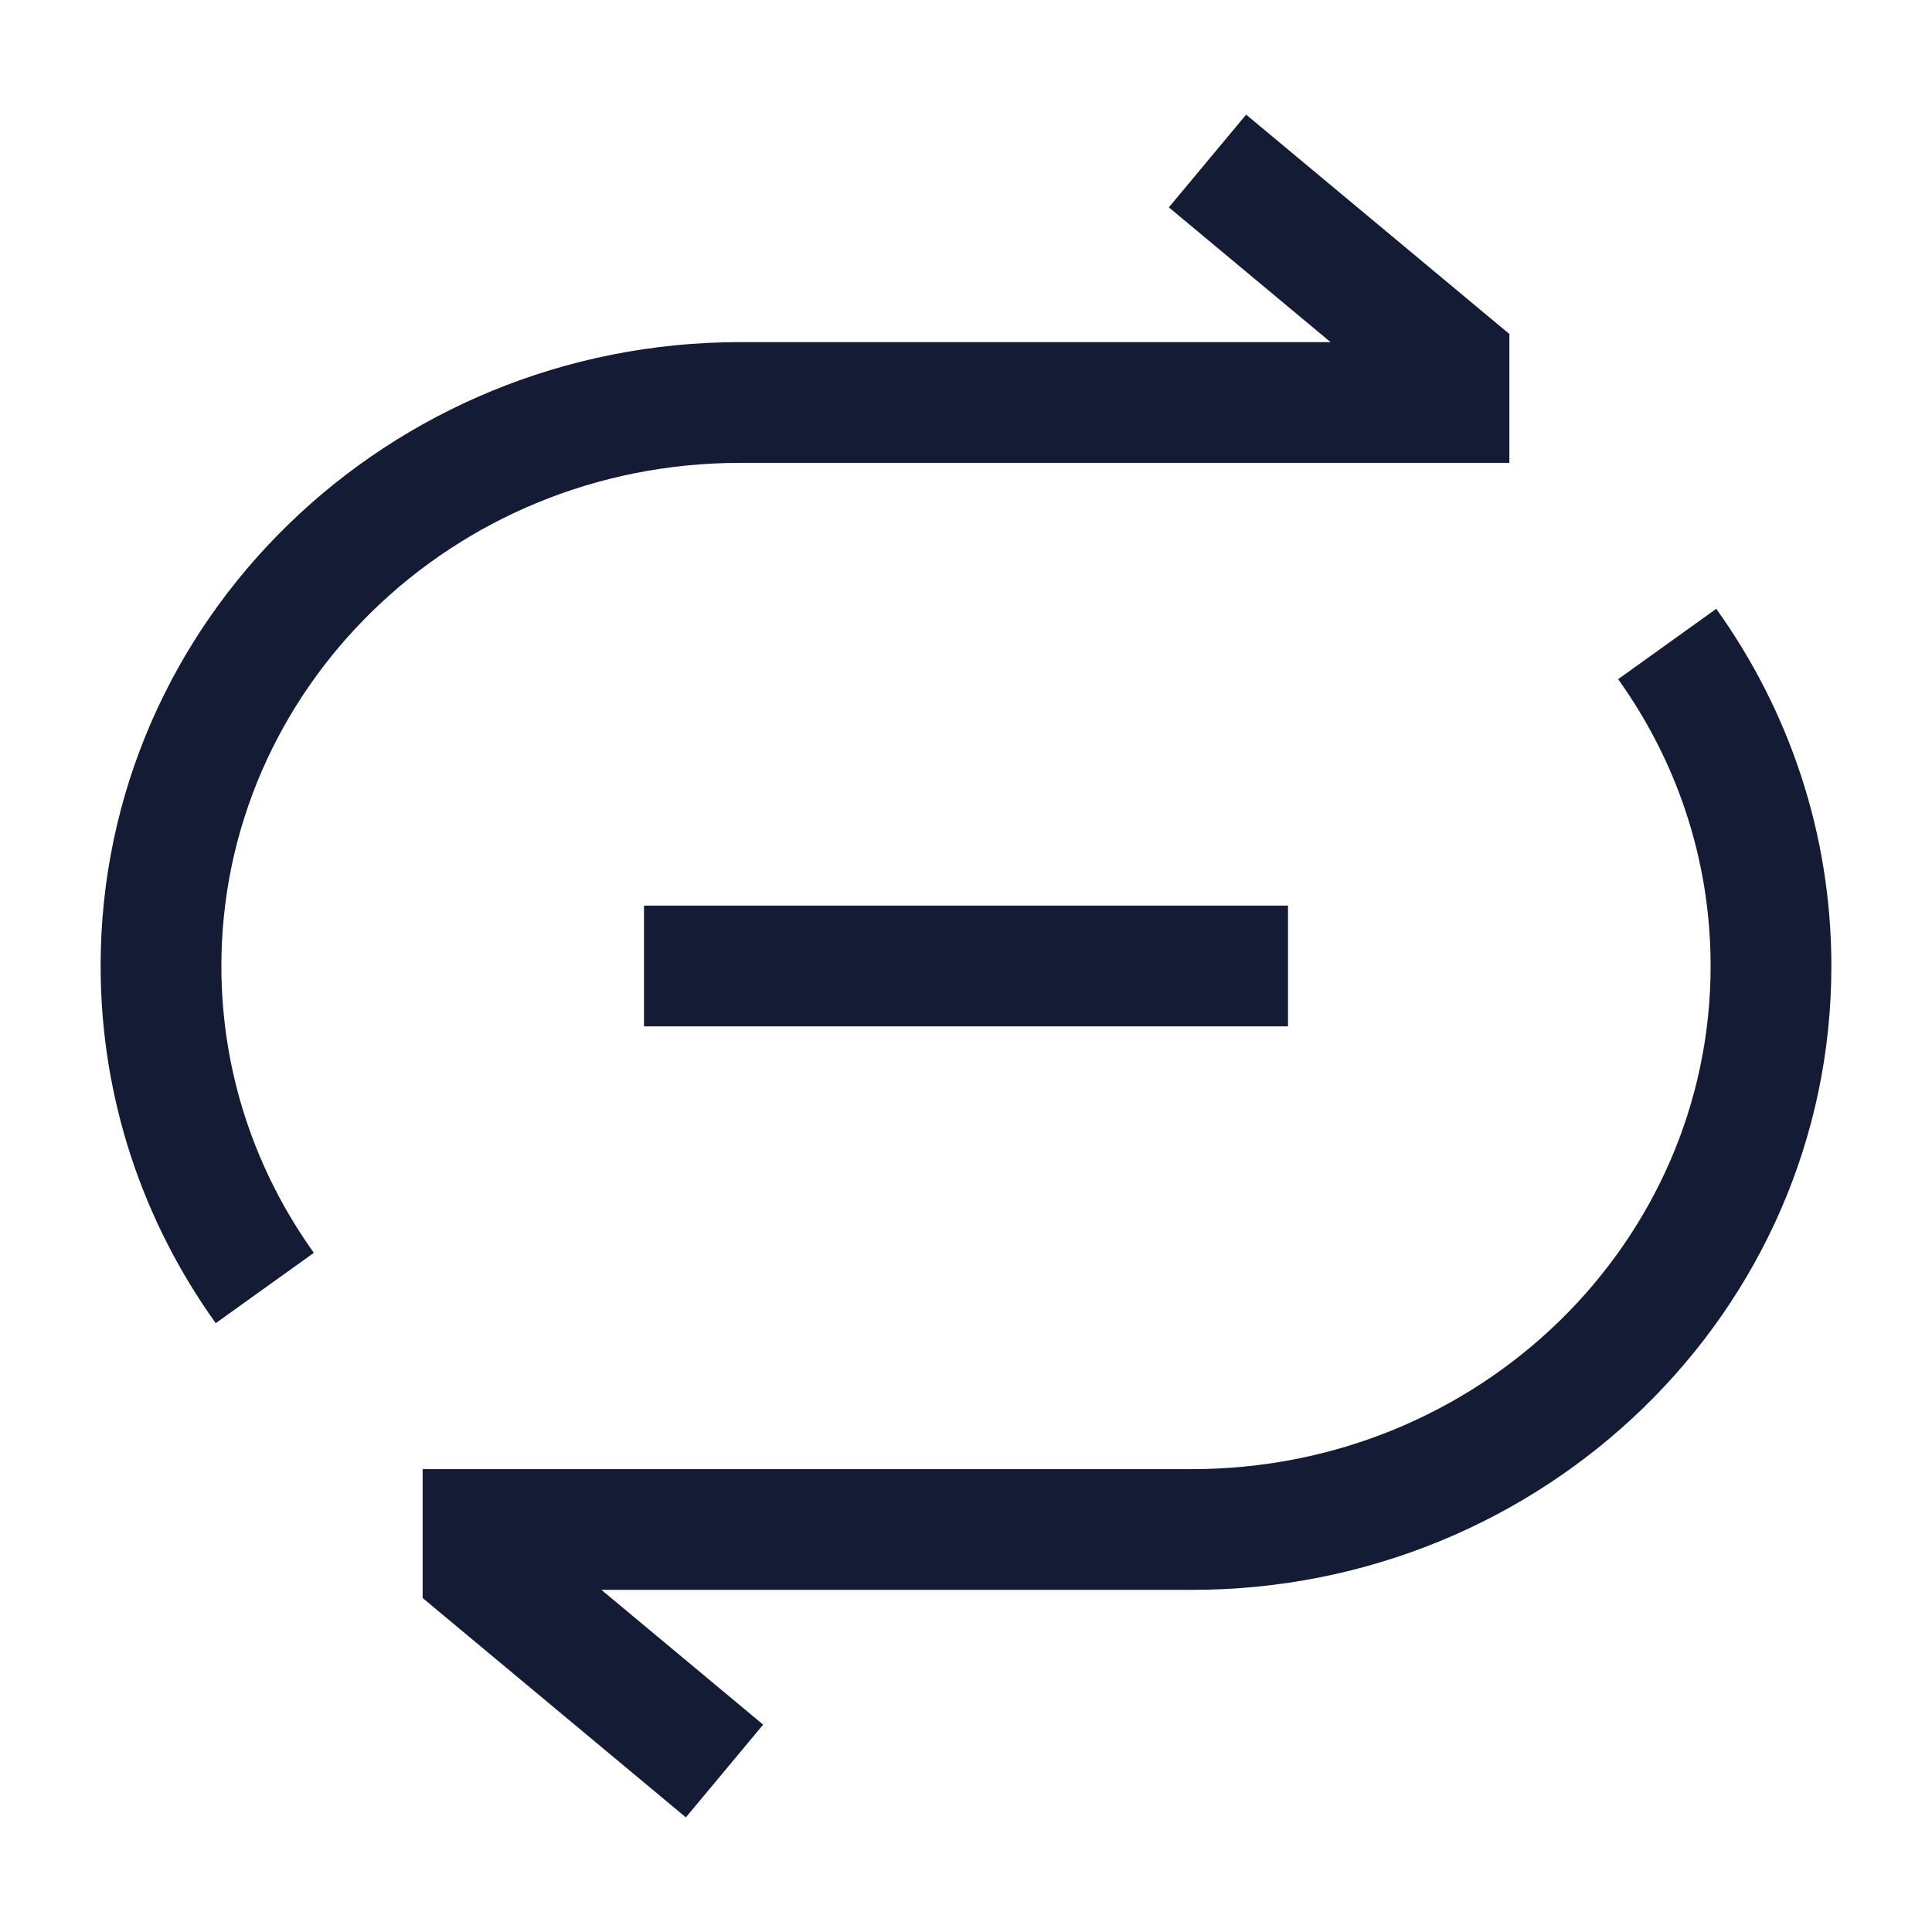 <svg width="24" height="24" viewBox="0 0 24 24" fill="none" xmlns="http://www.w3.org/2000/svg">
<path d="M18 5V5.75H18.75V5H18ZM18 4.5H18.75V4.149L18.48 3.924L18 4.5ZM9.194 5.75H18V4.25H9.194V5.75ZM2.75 12C2.75 8.567 5.616 5.75 9.194 5.75V4.25C4.826 4.25 1.25 7.701 1.25 12H2.75ZM3.899 15.563C3.174 14.551 2.75 13.324 2.75 12H1.25C1.25 13.65 1.78 15.181 2.68 16.437L3.899 15.563ZM18.75 5V4.5H17.25V5H18.75ZM18.48 3.924L15.48 1.424L14.52 2.576L17.52 5.076L18.48 3.924Z" fill="#141B34"/>
<path d="M6 19V18.25H5.25V19H6ZM6 19.5H5.25V19.851L5.52 20.076L6 19.5ZM14.806 18.25H6V19.75H14.806V18.25ZM21.25 12C21.25 15.433 18.384 18.25 14.806 18.25V19.75C19.174 19.75 22.75 16.299 22.75 12H21.25ZM20.101 8.437C20.826 9.449 21.25 10.676 21.25 12H22.75C22.75 10.35 22.22 8.819 21.32 7.563L20.101 8.437ZM5.25 19V19.5H6.75V19H5.25ZM5.52 20.076L8.52 22.576L9.48 21.424L6.48 18.924L5.52 20.076Z" fill="#141B34"/>
<path d="M8 12H16" stroke="#141B34" stroke-width="1.5" stroke-linejoin="round"/>
</svg>
